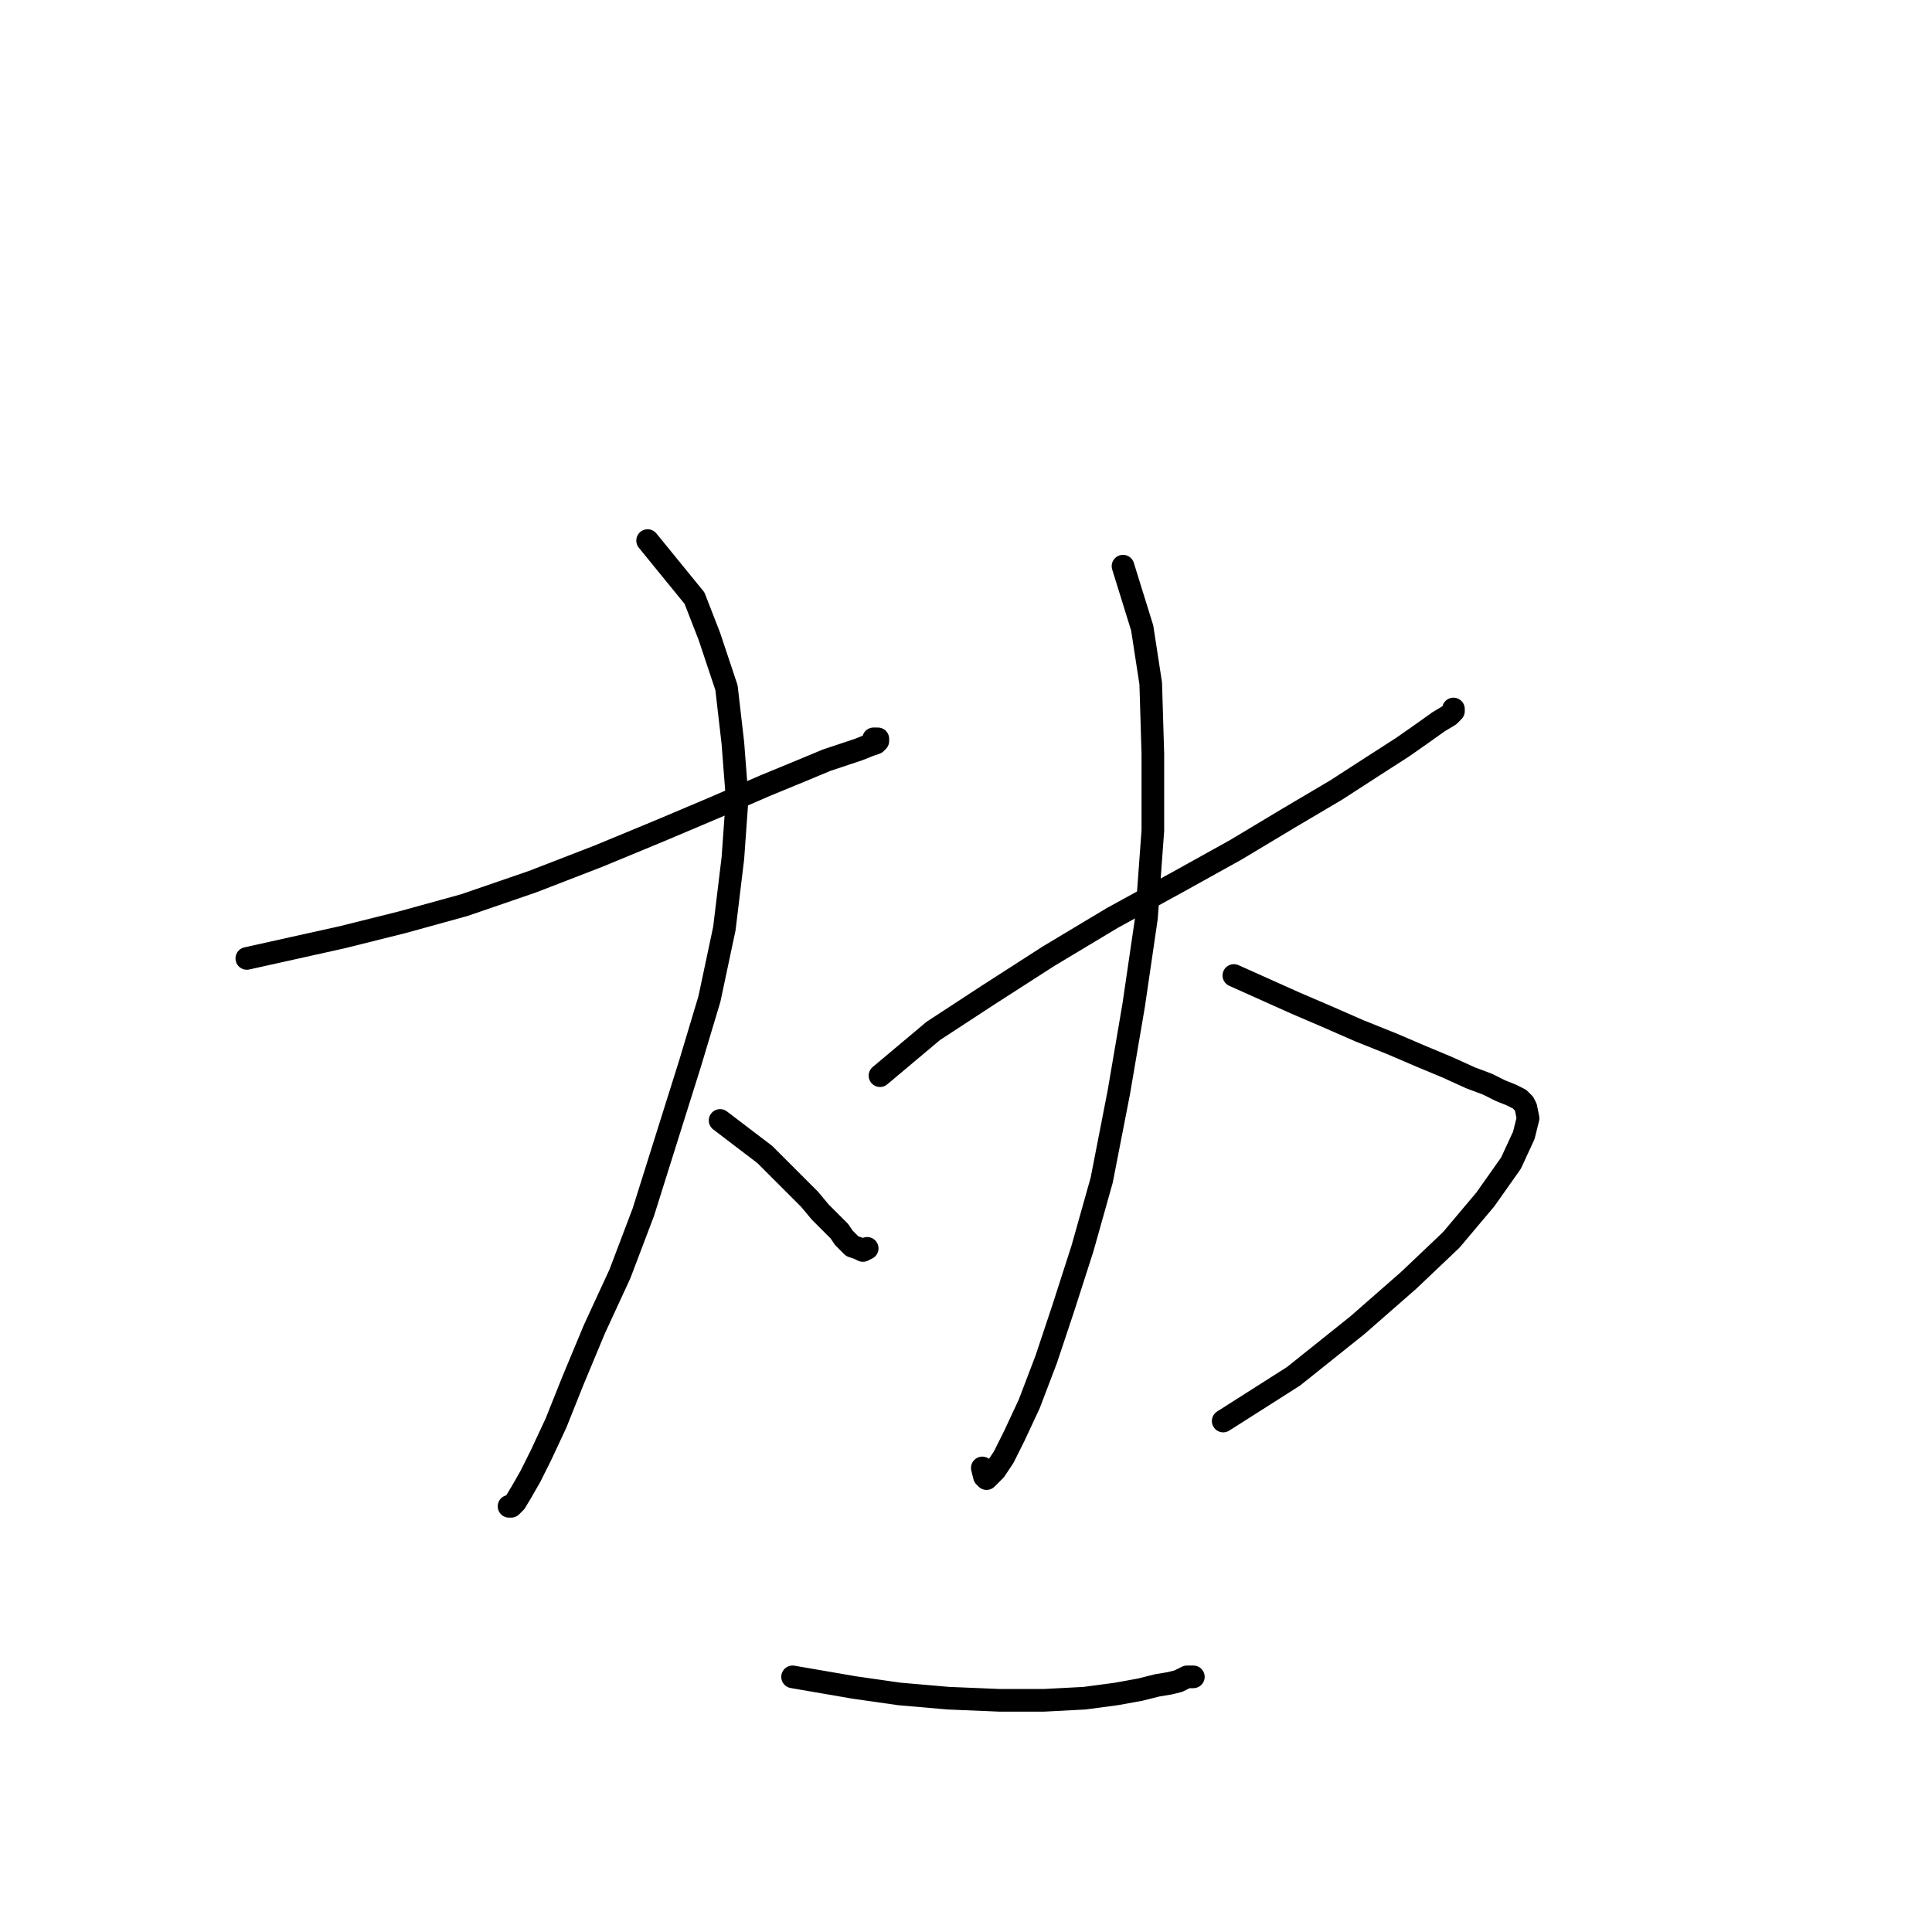 <?xml version="1.0" standalone="no"?>
    <svg width="256" height="256" xmlns="http://www.w3.org/2000/svg" version="1.1">
    <polyline stroke="black" stroke-width="3" stroke-linecap="round" fill="transparent" stroke-linejoin="round" points="32.705 126.997 45.416 124.172 53.326 122.195 61.518 119.935 70.557 116.827 79.314 113.438 87.506 110.048 94.851 106.941 101.348 104.116 106.15 102.138 109.54 100.726 112.082 99.879 113.777 99.314 115.189 98.749 116.037 98.466 116.319 98.184 116.319 97.901 116.037 97.901 115.754 97.901 115.754 97.901 " />
        <polyline stroke="black" stroke-width="3" stroke-linecap="round" fill="transparent" stroke-linejoin="round" points="85.811 71.63 92.026 79.257 94.003 84.342 96.263 91.122 97.11 98.466 97.675 105.811 97.11 113.72 95.981 123.042 94.003 132.364 91.461 140.838 88.354 150.725 85.246 160.612 82.139 168.804 78.749 176.149 75.924 182.928 73.665 188.578 71.687 192.815 70.275 195.64 69.145 197.617 68.297 199.03 67.732 199.595 67.45 199.595 67.45 199.595 " />
        <polyline stroke="black" stroke-width="3" stroke-linecap="round" fill="transparent" stroke-linejoin="round" points="95.416 148.465 101.348 152.985 103.325 154.962 105.302 156.94 107.28 158.917 108.692 160.612 110.105 162.024 111.235 163.154 111.8 164.002 112.364 164.567 112.929 165.132 113.777 165.414 114.342 165.697 114.907 165.414 114.907 165.414 " />
        <polyline stroke="black" stroke-width="3" stroke-linecap="round" fill="transparent" stroke-linejoin="round" points="116.602 142.533 123.664 136.601 131.008 131.799 138.918 126.714 147.392 121.63 156.149 116.827 163.776 112.59 170.838 108.353 177.053 104.681 181.855 101.573 185.81 99.031 188.634 97.054 190.612 95.641 192.024 94.794 192.589 94.229 192.589 93.946 192.589 93.946 " />
        <polyline stroke="black" stroke-width="3" stroke-linecap="round" fill="transparent" stroke-linejoin="round" points="148.805 75.02 151.347 83.212 152.477 90.557 152.759 99.879 152.759 110.048 151.912 121.63 150.217 133.211 148.24 144.793 145.98 156.375 143.437 165.414 140.895 173.324 138.635 180.103 136.375 186.035 134.398 190.273 132.986 193.097 131.856 194.792 131.008 195.64 130.726 195.922 130.443 195.64 130.161 194.51 130.161 194.51 " />
        <polyline stroke="black" stroke-width="3" stroke-linecap="round" fill="transparent" stroke-linejoin="round" points="163.494 129.257 171.686 132.929 175.64 134.624 180.16 136.601 184.397 138.296 188.352 139.991 191.742 141.403 194.849 142.816 197.109 143.663 198.804 144.511 200.216 145.076 201.346 145.641 201.911 146.206 202.194 146.77 202.476 148.183 201.911 150.443 200.216 154.115 196.826 158.917 192.307 164.284 186.657 169.651 179.878 175.584 171.403 182.363 162.081 188.295 162.081 188.295 " />
        <polyline stroke="black" stroke-width="3" stroke-linecap="round" fill="transparent" stroke-linejoin="round" points="105.02 222.193 113.212 223.605 119.144 224.453 125.641 225.018 132.421 225.3 138.353 225.3 143.72 225.018 147.957 224.453 151.064 223.888 153.324 223.323 155.019 223.04 156.149 222.758 156.714 222.475 157.279 222.193 157.844 222.193 158.126 222.193 157.844 222.193 157.844 222.193 " />
        </svg>